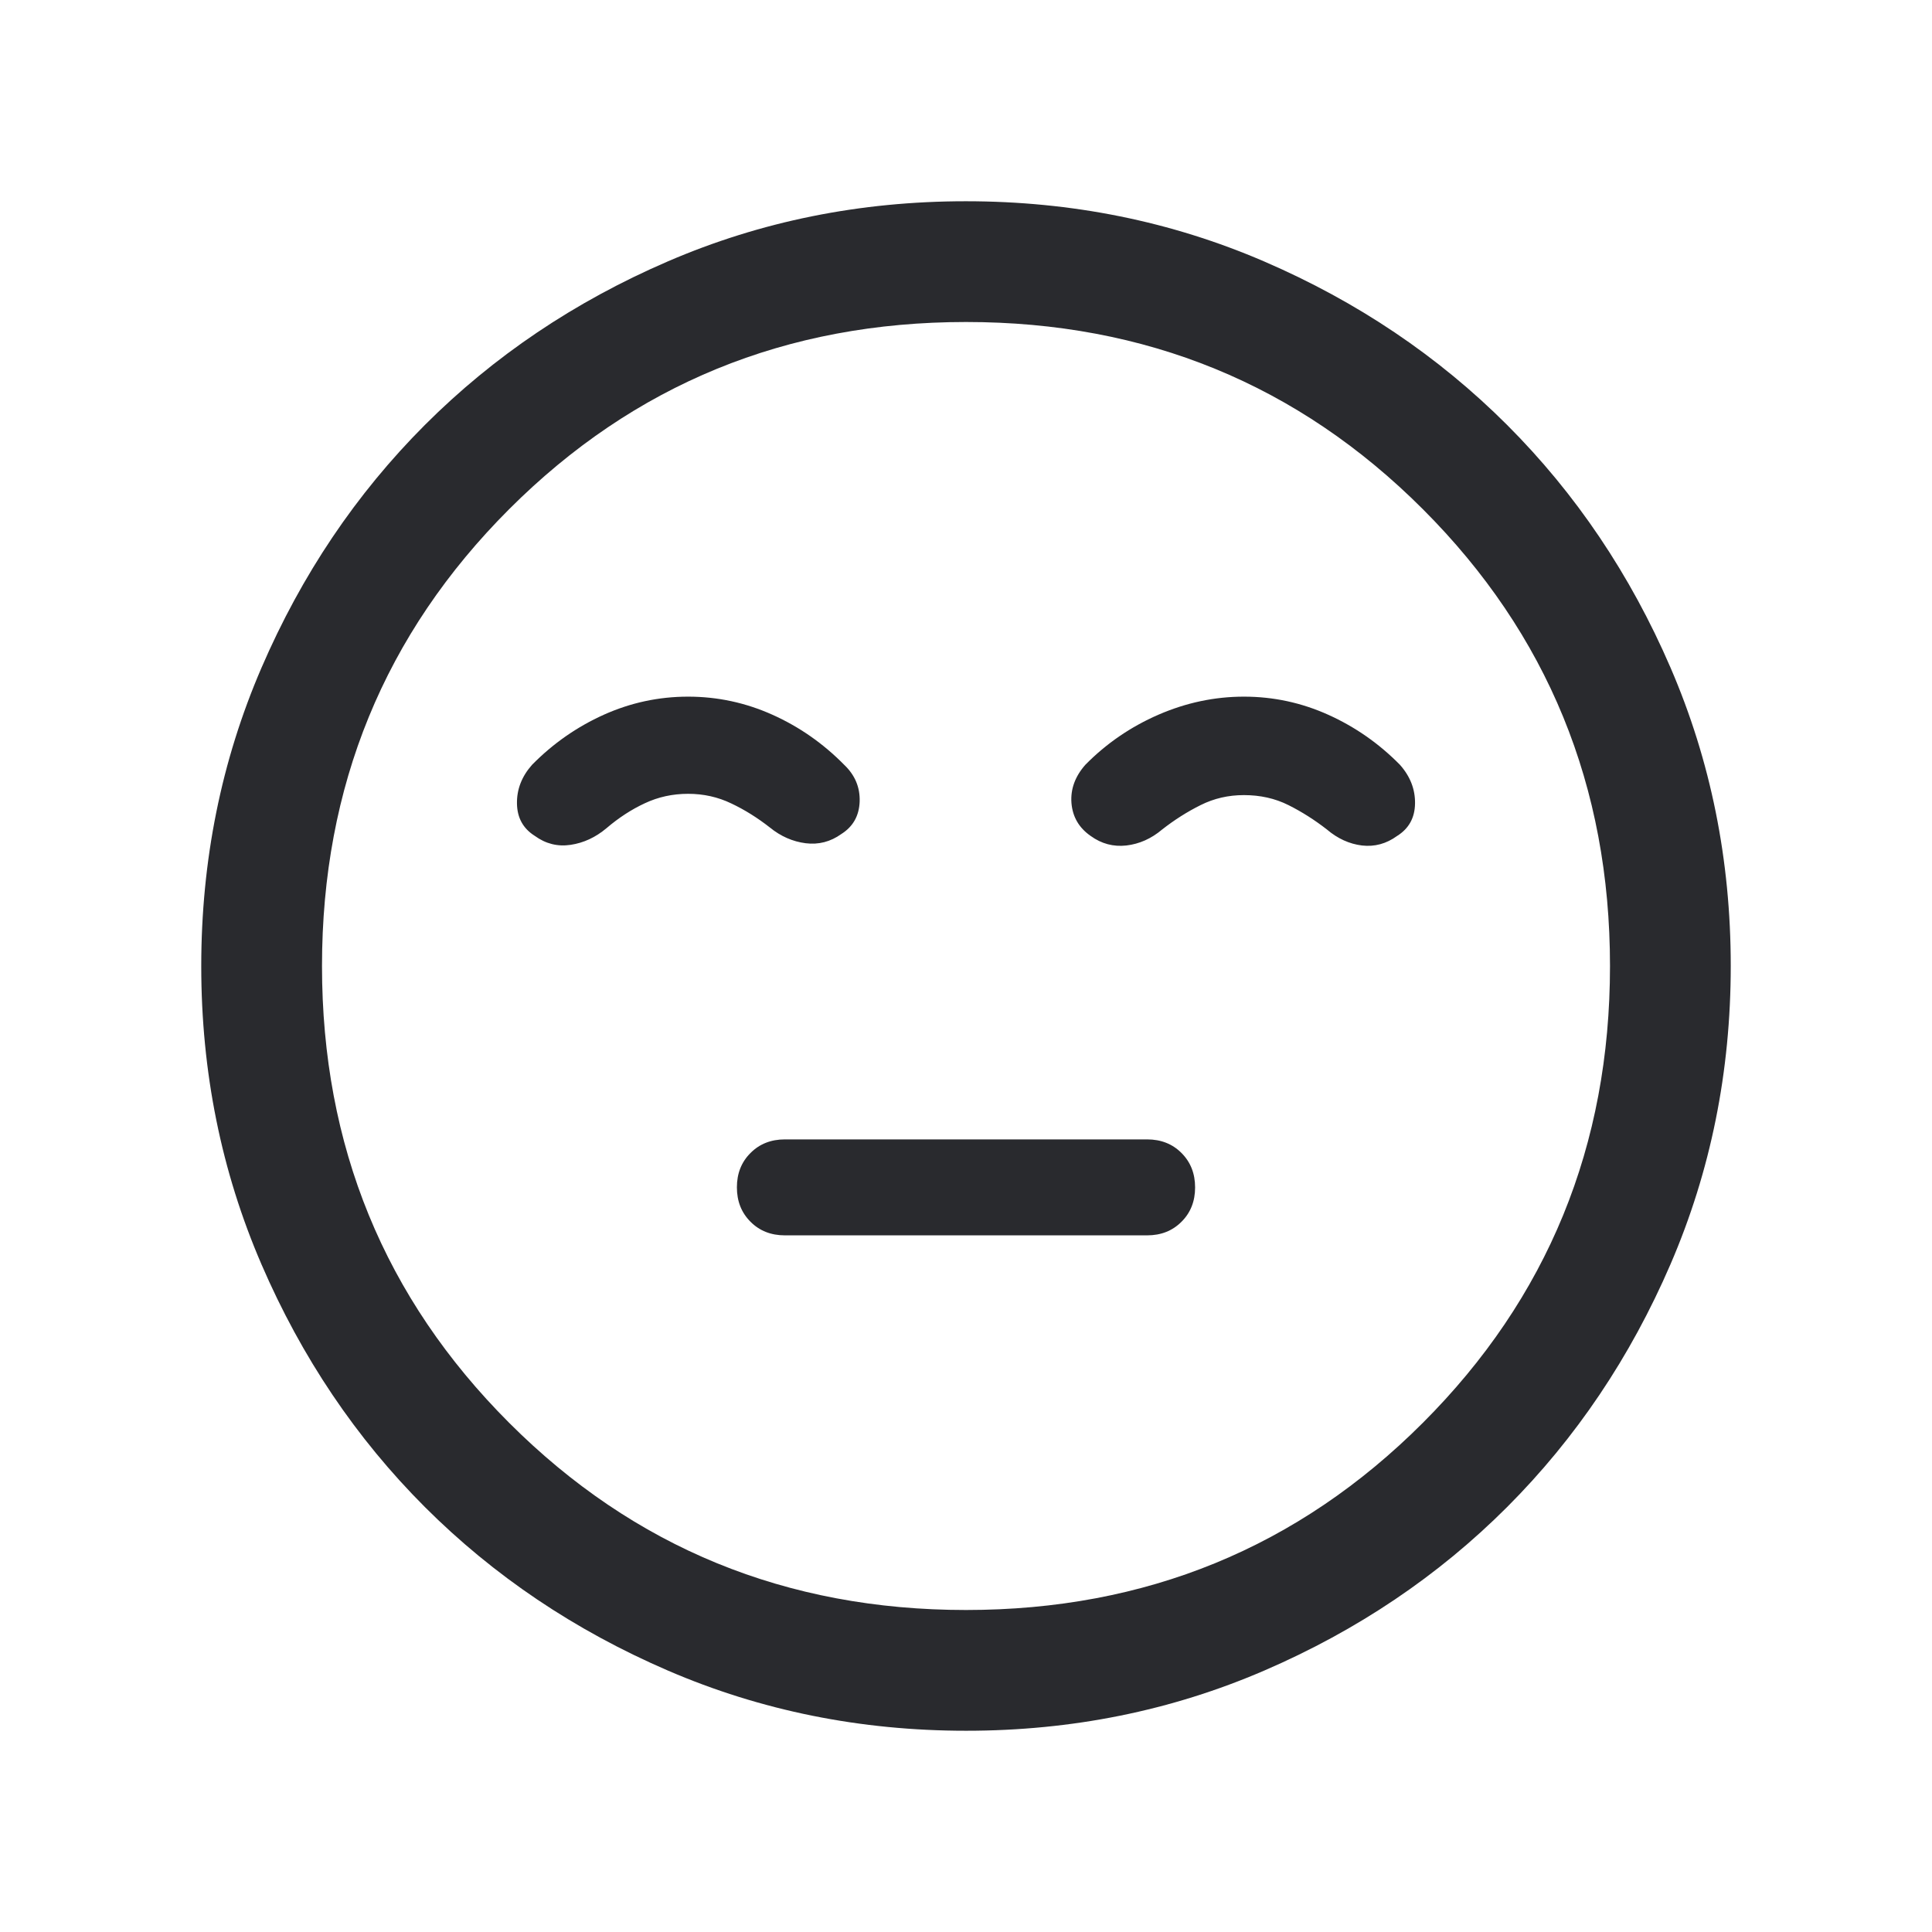 <svg width="24" height="24" viewBox="0 0 24 24" fill="none" xmlns="http://www.w3.org/2000/svg">
<mask id="mask0_503_6873" style="mask-type:alpha" maskUnits="userSpaceOnUse" x="0" y="0" width="24" height="24">
<rect width="24" height="24" fill="#D9D9D9"/>
</mask>
<g mask="url(#mask0_503_6873)">
<path d="M9.75 15.346H14.25C14.422 15.346 14.565 15.29 14.677 15.177C14.79 15.065 14.846 14.922 14.846 14.751C14.846 14.578 14.79 14.436 14.677 14.323C14.565 14.21 14.422 14.154 14.25 14.154H9.75C9.578 14.154 9.435 14.21 9.323 14.323C9.21 14.435 9.154 14.578 9.154 14.749C9.154 14.922 9.21 15.064 9.323 15.177C9.435 15.29 9.578 15.346 9.75 15.346ZM12.002 21.5C10.688 21.5 9.453 21.251 8.296 20.752C7.14 20.253 6.135 19.577 5.279 18.722C4.424 17.867 3.747 16.862 3.248 15.706C2.749 14.55 2.5 13.316 2.5 12.002C2.5 10.688 2.749 9.453 3.248 8.296C3.747 7.14 4.423 6.135 5.278 5.279C6.133 4.424 7.138 3.747 8.294 3.248C9.45 2.749 10.684 2.5 11.998 2.5C13.312 2.5 14.547 2.749 15.704 3.248C16.86 3.747 17.865 4.423 18.721 5.278C19.576 6.133 20.253 7.138 20.752 8.294C21.251 9.45 21.5 10.684 21.5 11.998C21.5 13.312 21.251 14.547 20.752 15.704C20.253 16.86 19.577 17.865 18.722 18.721C17.867 19.576 16.862 20.253 15.706 20.752C14.55 21.251 13.316 21.5 12.002 21.5ZM12 20C14.233 20 16.125 19.225 17.675 17.675C19.225 16.125 20 14.233 20 12C20 9.767 19.225 7.875 17.675 6.325C16.125 4.775 14.233 4 12 4C9.767 4 7.875 4.775 6.325 6.325C4.775 7.875 4 9.767 4 12C4 14.233 4.775 16.125 6.325 17.675C7.875 19.225 9.767 20 12 20ZM8.548 8.654C8.183 8.654 7.834 8.729 7.5 8.879C7.167 9.029 6.87 9.236 6.61 9.5C6.481 9.645 6.419 9.806 6.422 9.983C6.425 10.16 6.499 10.293 6.644 10.384C6.779 10.482 6.927 10.519 7.088 10.495C7.25 10.471 7.398 10.402 7.533 10.289C7.685 10.159 7.845 10.055 8.011 9.978C8.177 9.9 8.356 9.861 8.548 9.861C8.74 9.861 8.919 9.901 9.085 9.981C9.252 10.06 9.411 10.16 9.563 10.279C9.698 10.389 9.846 10.454 10.008 10.475C10.169 10.495 10.317 10.457 10.452 10.36C10.597 10.268 10.672 10.135 10.679 9.958C10.685 9.781 10.621 9.628 10.486 9.5C10.226 9.236 9.93 9.029 9.596 8.879C9.262 8.729 8.913 8.654 8.548 8.654ZM15.453 8.654C15.088 8.654 14.734 8.729 14.389 8.879C14.045 9.029 13.743 9.236 13.483 9.5C13.355 9.645 13.297 9.803 13.31 9.975C13.324 10.147 13.403 10.283 13.548 10.384C13.683 10.482 13.831 10.521 13.992 10.503C14.154 10.484 14.302 10.418 14.437 10.304C14.589 10.185 14.748 10.084 14.915 10.001C15.081 9.918 15.26 9.877 15.452 9.877C15.655 9.877 15.839 9.918 16.005 10.001C16.171 10.084 16.33 10.185 16.483 10.304C16.617 10.418 16.763 10.484 16.919 10.503C17.076 10.521 17.221 10.482 17.356 10.384C17.501 10.293 17.575 10.16 17.578 9.983C17.581 9.806 17.519 9.645 17.39 9.5C17.13 9.236 16.833 9.029 16.5 8.879C16.167 8.729 15.818 8.654 15.453 8.654Z" fill="#292A2E"/>
</g>
</svg>
